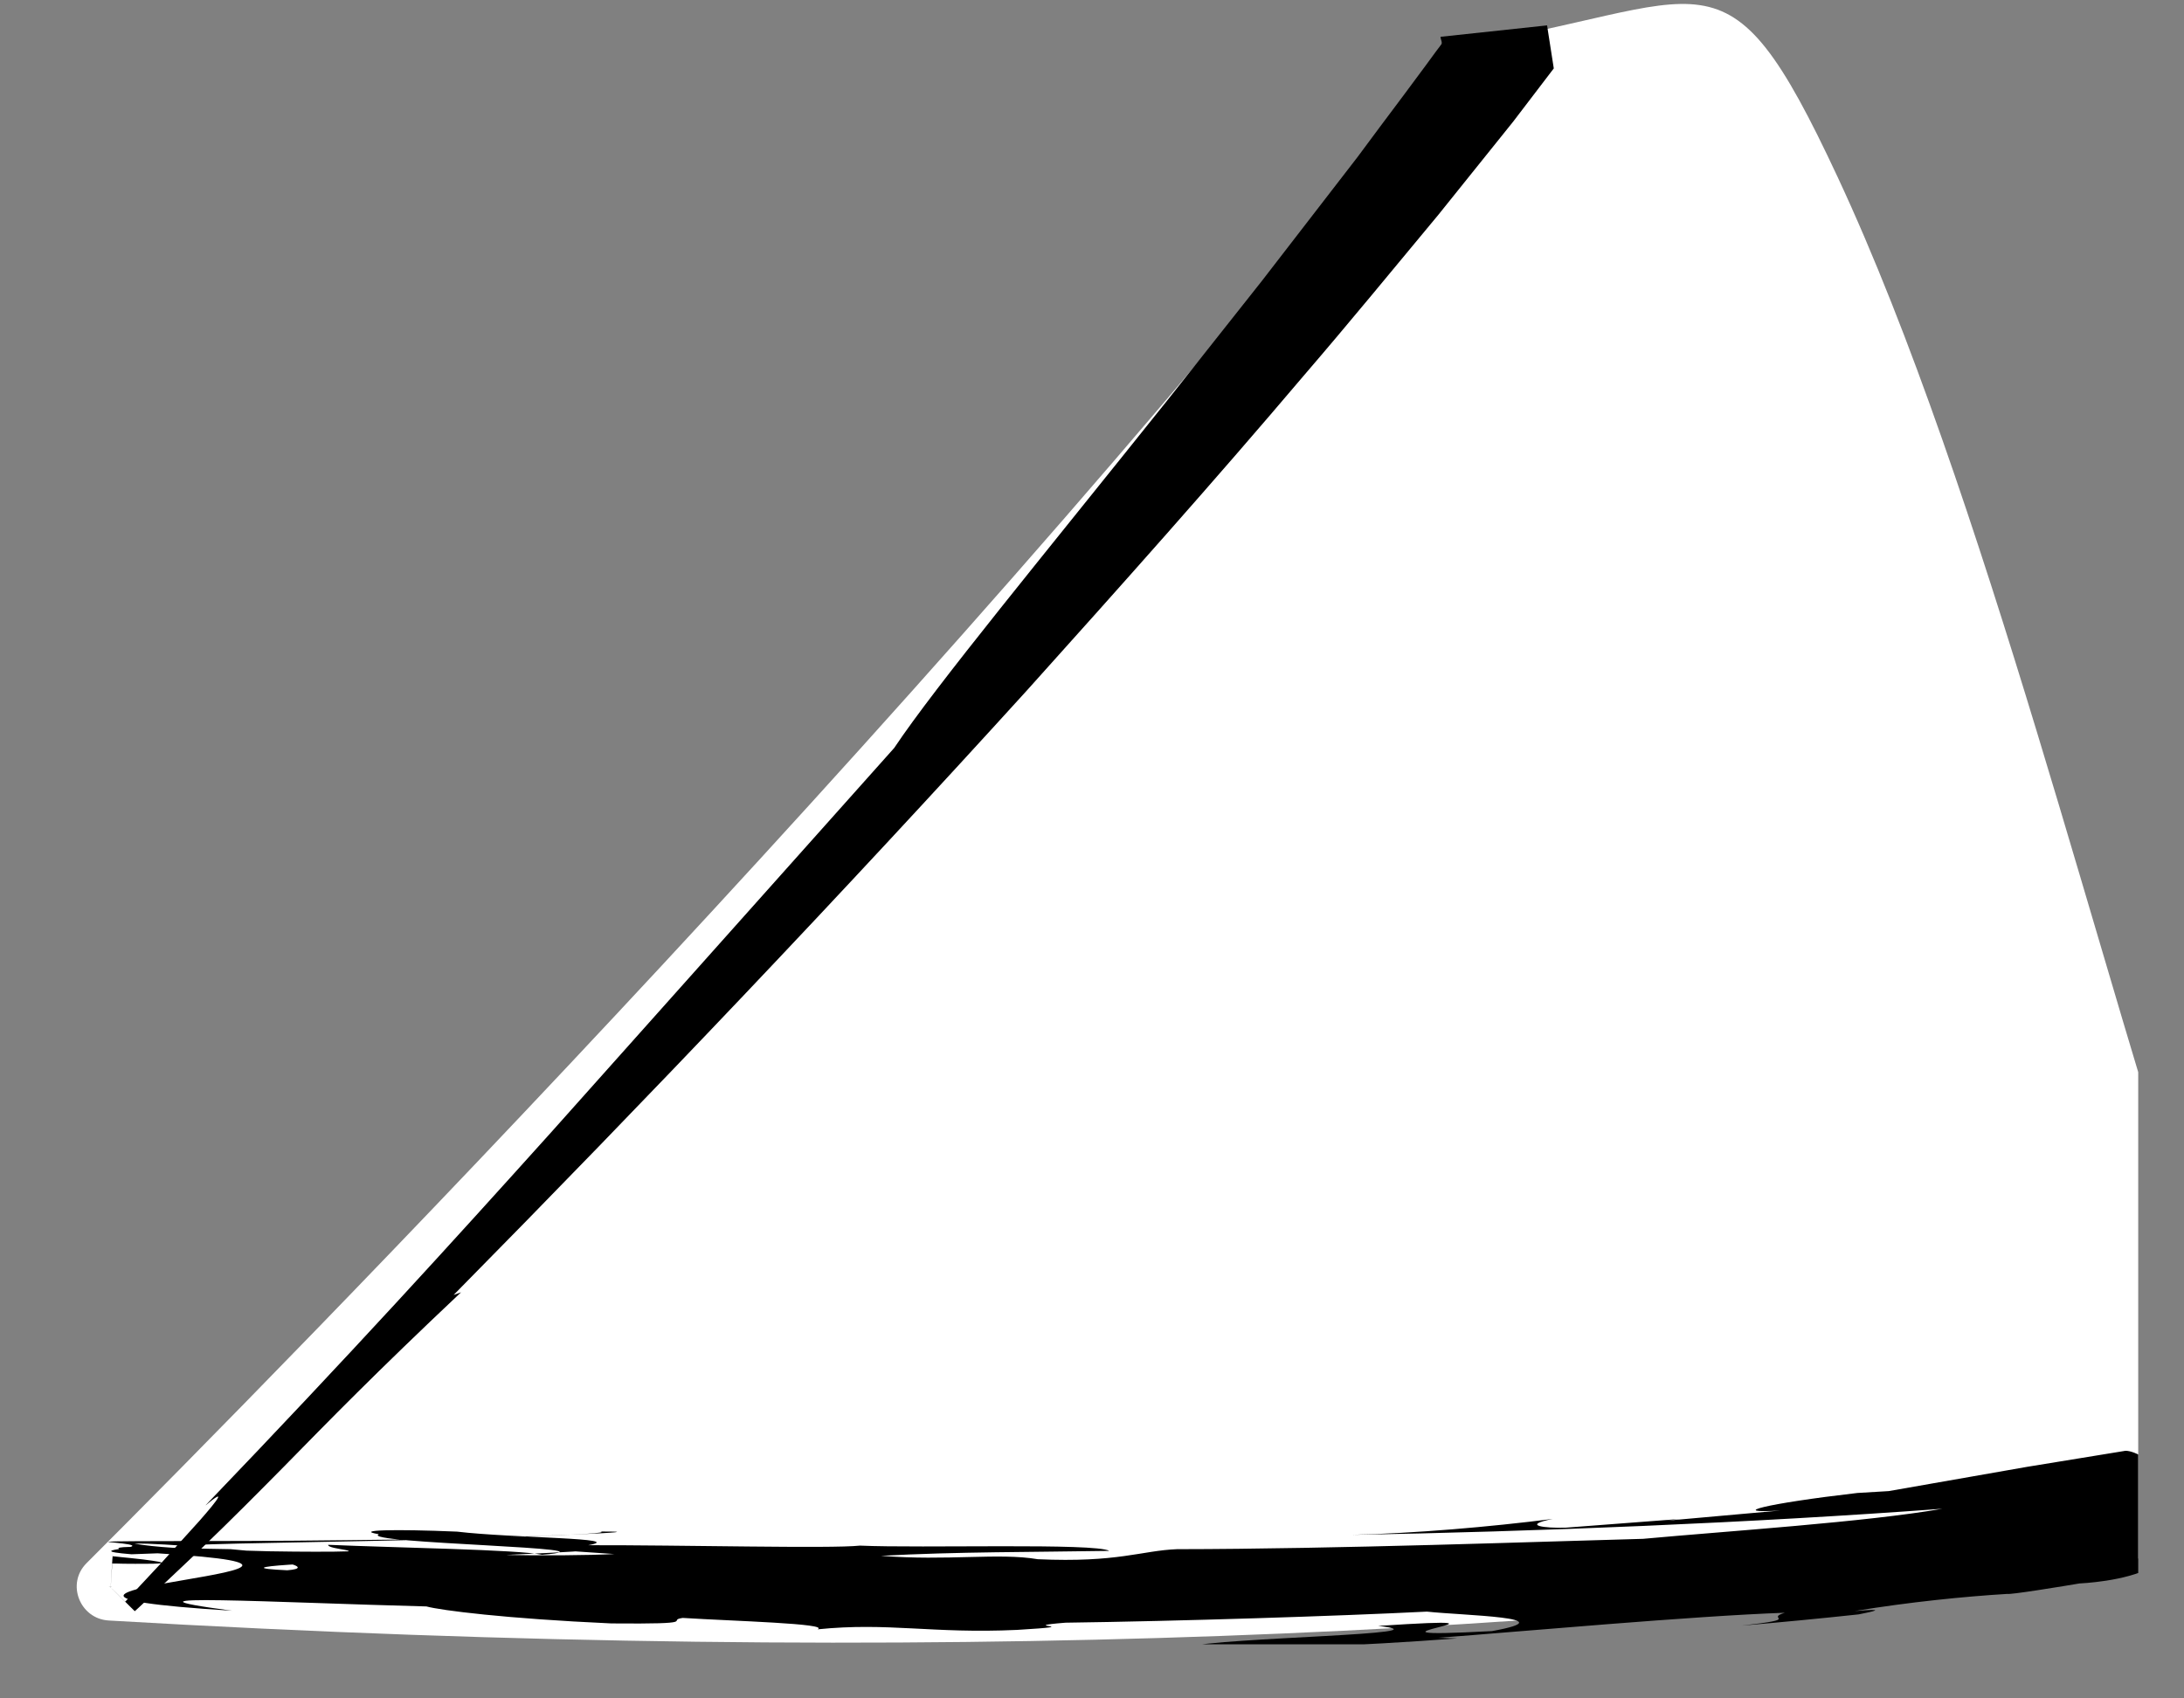 <?xml version="1.0" encoding="UTF-8" standalone="no"?><!DOCTYPE svg PUBLIC "-//W3C//DTD SVG 1.1//EN" "http://www.w3.org/Graphics/SVG/1.1/DTD/svg11.dtd"><svg width="100%" height="100%" viewBox="0 0 27 21" version="1.1" xmlns="http://www.w3.org/2000/svg" xmlns:xlink="http://www.w3.org/1999/xlink" xml:space="preserve" xmlns:serif="http://www.serif.com/" style="fill-rule:evenodd;clip-rule:evenodd;stroke-linejoin:round;stroke-miterlimit:2;"><rect x="0" y="0" width="27" height="21" fill="#808080" stroke="none"/><rect id="popL" x="0" y="0" width="26.434" height="20.331" style="fill:none;"/><clipPath id="_clip1"><rect x="0" y="0" width="26.434" height="20.331"/></clipPath><g clip-path="url(#_clip1)"><g><g><path d="M1.344,20.037c10.196,0.595 18.27,0.166 24.615,-0.756c0.507,0.58 1.925,-1.584 1.241,-3.596c-1.211,-3.56 -2.674,-9.622 -4.482,-13.496c-1.405,-3.009 -1.558,-2.122 -4.739,-1.611c-5.955,7.666 -14.499,16.34 -16.91,18.751c-0.253,0.253 -0.082,0.687 0.275,0.708" style="fill:#fff;fill-rule:nonzero;"/><path d="M17.809,0.455c-0.001,0.033 0.031,0.075 0.004,0.101l-0.064,0.085l-0.126,0.172l-0.267,0.36c-0.192,0.255 -0.383,0.512 -0.575,0.771c-0.394,0.51 -0.791,1.024 -1.182,1.531c-0.397,0.502 -0.79,0.998 -1.169,1.477c-1.523,1.908 -2.861,3.525 -3.375,4.296c-1.769,1.983 -3.008,3.371 -4.239,4.75c-1.236,1.374 -2.47,2.733 -4.277,4.617c0.261,-0.217 0.175,-0.093 -0.071,0.187c-0.126,0.139 -0.289,0.318 -0.466,0.515c-0.09,0.097 -0.185,0.198 -0.281,0.301l-0.143,0.154l-0.018,0.02l-0.01,0.009l-0.002,0.003l-0.001,0.001c0.034,0.035 -0.301,-0.3 -0.16,-0.159l-0.001,-0.002c-0.005,-0.006 -0.013,-0.012 -0.02,-0.017c-0.007,-0.007 -0.018,-0.012 -0.018,-0.012c-0.003,0.005 0.05,-0.004 0.03,0c-0.019,0.008 -0.019,0.038 -0.007,-0.024l0.017,-0.259l0.022,0.001l0.041,0c0.027,0.001 0.053,0.001 0.078,0.002c0.051,0 0.099,0.001 0.143,0.001c0.088,0 0.16,0 0.216,-0.001c0.11,-0.002 0.146,-0.01 0.073,-0.025c-0.036,-0.007 -0.098,-0.016 -0.192,-0.028c-0.048,-0.005 -0.103,-0.011 -0.164,-0.018c-0.032,-0.003 -0.066,-0.007 -0.101,-0.01l-0.055,-0.006l-0.028,-0.003l-0.015,-0.001l-0.007,-0.001l-0.006,0c-0.01,0.152 0.019,-0.342 -0.022,0.341c-0.005,0.059 -0.014,0.047 0,0.037c0.014,-0.012 0.014,-0.006 -0.005,-0.005c-0.017,0.003 -0.031,-0.01 -0.002,0.009l0.014,0.011l0.288,0.286l0.05,-0.045l0.095,-0.089c0.25,-0.236 0.471,-0.445 0.671,-0.634c0.398,-0.382 0.708,-0.696 1.006,-0.997c0.594,-0.605 1.14,-1.167 2.212,-2.178l-0.092,0.033c2.41,-2.443 4.778,-4.932 7.093,-7.481c1.151,-1.281 2.298,-2.566 3.416,-3.885c0.563,-0.654 1.112,-1.325 1.665,-1.99l0.925,-1.152l0.502,-0.658l-0.083,-0.532" style="fill-rule:nonzero;"/><path d="M25.706,19.579c0.008,-0.001 0.579,-0.023 0.898,-0.205c0.296,-0.168 0.338,-0.635 0.401,-0.822c-0.453,-0.647 -0.732,-0.613 -0.732,-0.613c-0.424,0.069 -0.831,0.135 -1.213,0.198c-0.858,0.15 -1.501,0.263 -1.711,0.3l-0.387,0.023c-1.139,0.132 -1.621,0.257 -0.951,0.217l-1.411,0.126l0.162,-0.021l-1.405,0.107c-0.26,0.008 -0.557,-0.028 -0.161,-0.108c-0.794,0.1 -1.688,0.177 -2.486,0.197c2.222,-0.038 4.983,-0.15 7.303,-0.323c-0.942,0.165 -2.667,0.277 -3.7,0.372c-1.239,0.033 -3.782,0.126 -5.763,0.128c-0.435,0.017 -0.732,0.169 -1.721,0.124c-0.484,-0.082 -1.116,0.024 -1.938,-0.042c0.944,-0.051 1.866,-0.045 2.822,-0.061c-0.166,-0.1 -2.326,-0.031 -3.082,-0.065c-0.356,0.039 -2.201,-0.008 -3.36,-0.005c0.506,-0.092 -0.935,-0.086 -1.621,-0.168c-0.781,-0.033 -1.282,-0.02 -0.966,0.032c-0.258,0.115 3.111,0.166 2.017,0.254c-0.286,-0.064 -1.819,-0.087 -2.644,-0.123c-0.013,0.062 0.562,0.071 0.024,0.108c-0.918,-0.047 -1.895,-0.032 -2.419,-0.122c0.173,-0.008 0.551,0.023 0.82,0.039c-0.598,-0.034 1.028,-0.047 2.605,-0.084c1.578,-0.042 3.107,-0.108 2.336,-0.105c0.2,0.033 -1.501,0.093 -3.156,0.107c-1.655,0.021 -3.264,0 -2.867,0.028c0.728,0.069 -0.528,0.084 0.226,0.146l0.842,-0.031c1.03,0.081 1.448,0.2 1.083,0.229c-0.865,-0.041 0.369,-0.095 1.631,-0.141c1.261,-0.055 2.552,-0.116 1.813,-0.101l0.599,0.041c-0.626,0.034 -2.301,0.017 -2.944,-0.076c-0.006,0.061 -0.85,0.05 -1.551,0.039l-0.247,-0.023c-0.724,-0.007 -1.734,-0.075 -1.27,0.031c4.247,0.214 -2.829,0.477 1.287,0.73c-1.722,-0.228 0.588,-0.099 2.403,-0.053c0.174,0.048 0.979,0.151 2.285,0.21c1.131,0.01 0.667,-0.037 0.883,-0.068c0.626,0.039 1.825,0.07 1.667,0.141c0.882,-0.089 1.41,0.056 2.468,0.007c0.931,-0.056 -0.063,-0.036 0.597,-0.089c1.397,-0.019 3.357,-0.081 4.469,-0.137c0.433,0.048 1.752,0.069 0.803,0.241c-2.121,0.113 0.799,-0.211 -1.406,-0.064c0.958,0.106 -1.951,0.142 -2.35,0.258c0.708,0.05 2.136,-0.014 3.328,-0.104l-0.241,-0.007c1.051,-0.079 3.149,-0.27 4.29,-0.31c-0.262,0.079 0.238,0.072 -0.532,0.159c0.482,-0.041 0.964,-0.087 1.446,-0.139c0.182,-0.037 0.368,-0.075 -0.05,-0.041c0.677,-0.112 1.359,-0.18 1.886,-0.212c0.018,0.005 0.16,-0.013 0.37,-0.045c0.091,-0.014 0.2,-0.031 0.323,-0.051c0.062,-0.01 0.128,-0.021 0.198,-0.033Z" style="fill-rule:nonzero;"/></g></g></g></svg>